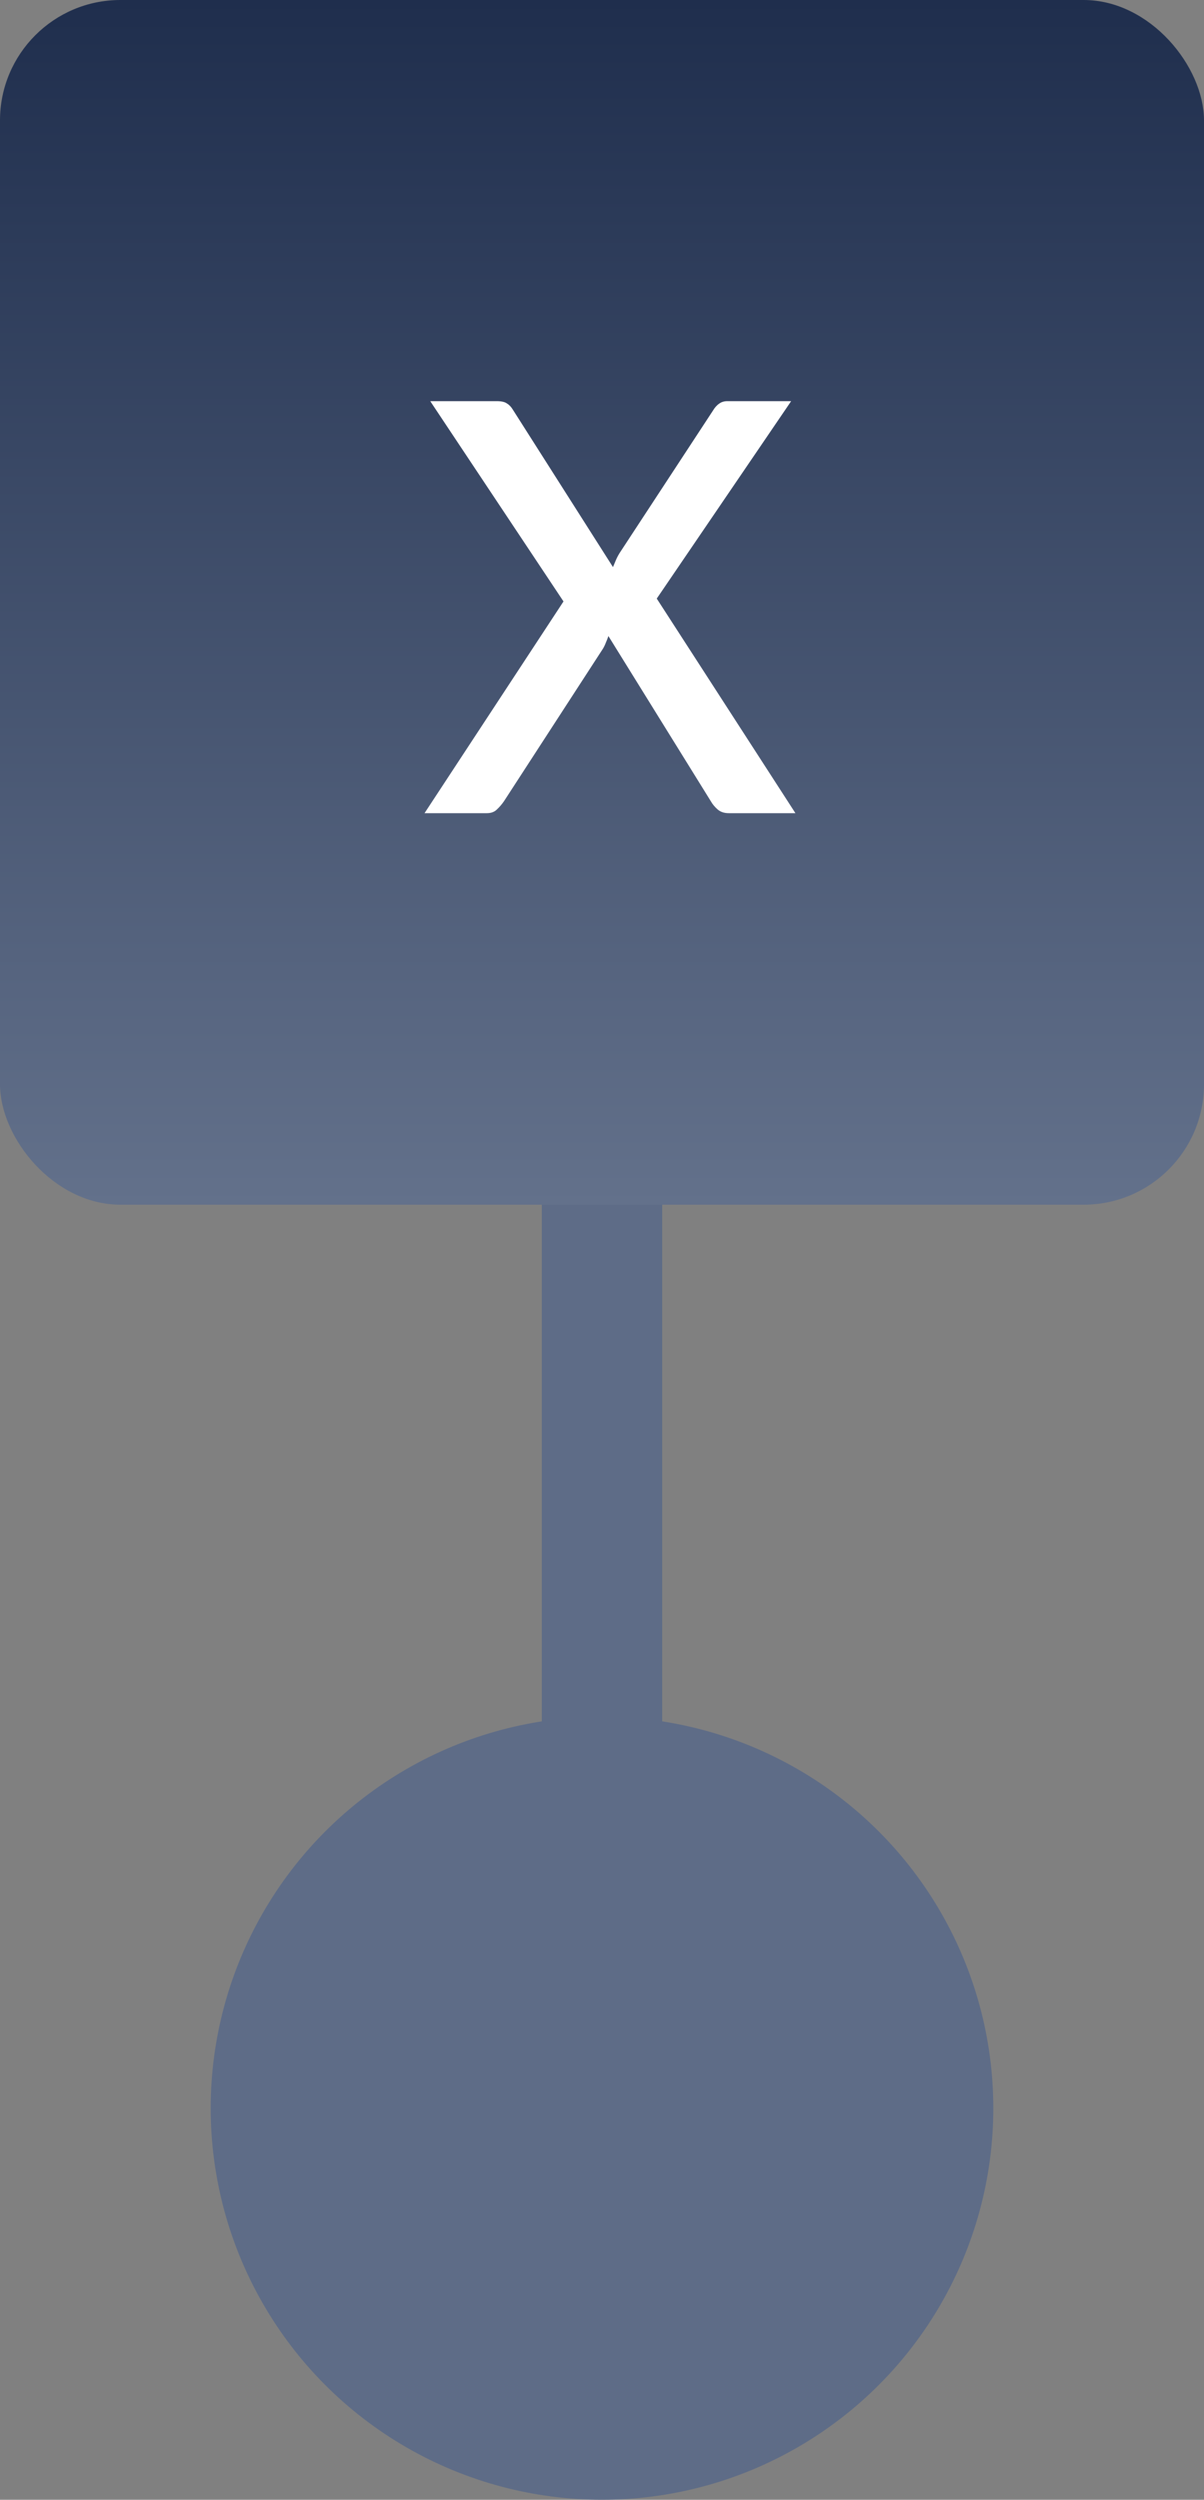 <svg width="40" height="83" viewBox="0 0 40 83" fill="none" xmlns="http://www.w3.org/2000/svg">
    <rect x="0" y="0" width="40" height="83" fill="#808080" stroke="none"/>
    <g>
        <line
            stroke="#5E6C87" stroke-width="4"
            x1="20"
            x2="20"
            y1="20"
            y2="70">
        </line>
        <circle
            cx="20"
            cy="70"
            r="13"
            fill="#5E6C87"
        />
    </g>
    <rect width="40" height="40" rx="4" fill="url(#paint0_linear_349_5172)" />
    <path
        d="M26.426 27H24.212C24.061 27 23.937 26.959 23.842 26.877C23.747 26.794 23.671 26.702 23.614 26.601L20.213 21.119C20.188 21.195 20.159 21.268 20.128 21.338C20.102 21.408 20.07 21.474 20.032 21.538L16.745 26.601C16.676 26.702 16.597 26.794 16.508 26.877C16.426 26.959 16.315 27 16.175 27H14.104L18.721 19.97L14.294 13.32H16.498C16.657 13.32 16.771 13.345 16.84 13.396C16.916 13.44 16.983 13.51 17.04 13.605L20.365 18.83C20.397 18.754 20.428 18.678 20.46 18.602C20.492 18.526 20.533 18.447 20.584 18.364L23.68 13.643C23.744 13.535 23.814 13.456 23.89 13.405C23.965 13.348 24.057 13.32 24.165 13.32H26.284L21.819 19.875L26.426 27Z"
        fill="white" />
    <defs>
        <linearGradient id="paint0_linear_349_5172" x1="20" y1="0" x2="20" y2="40"
            gradientUnits="userSpaceOnUse">
            <stop stop-color="#1F2E4D" />
            <stop offset="1" stop-color="#63718B" />
        </linearGradient>
    </defs>
</svg>